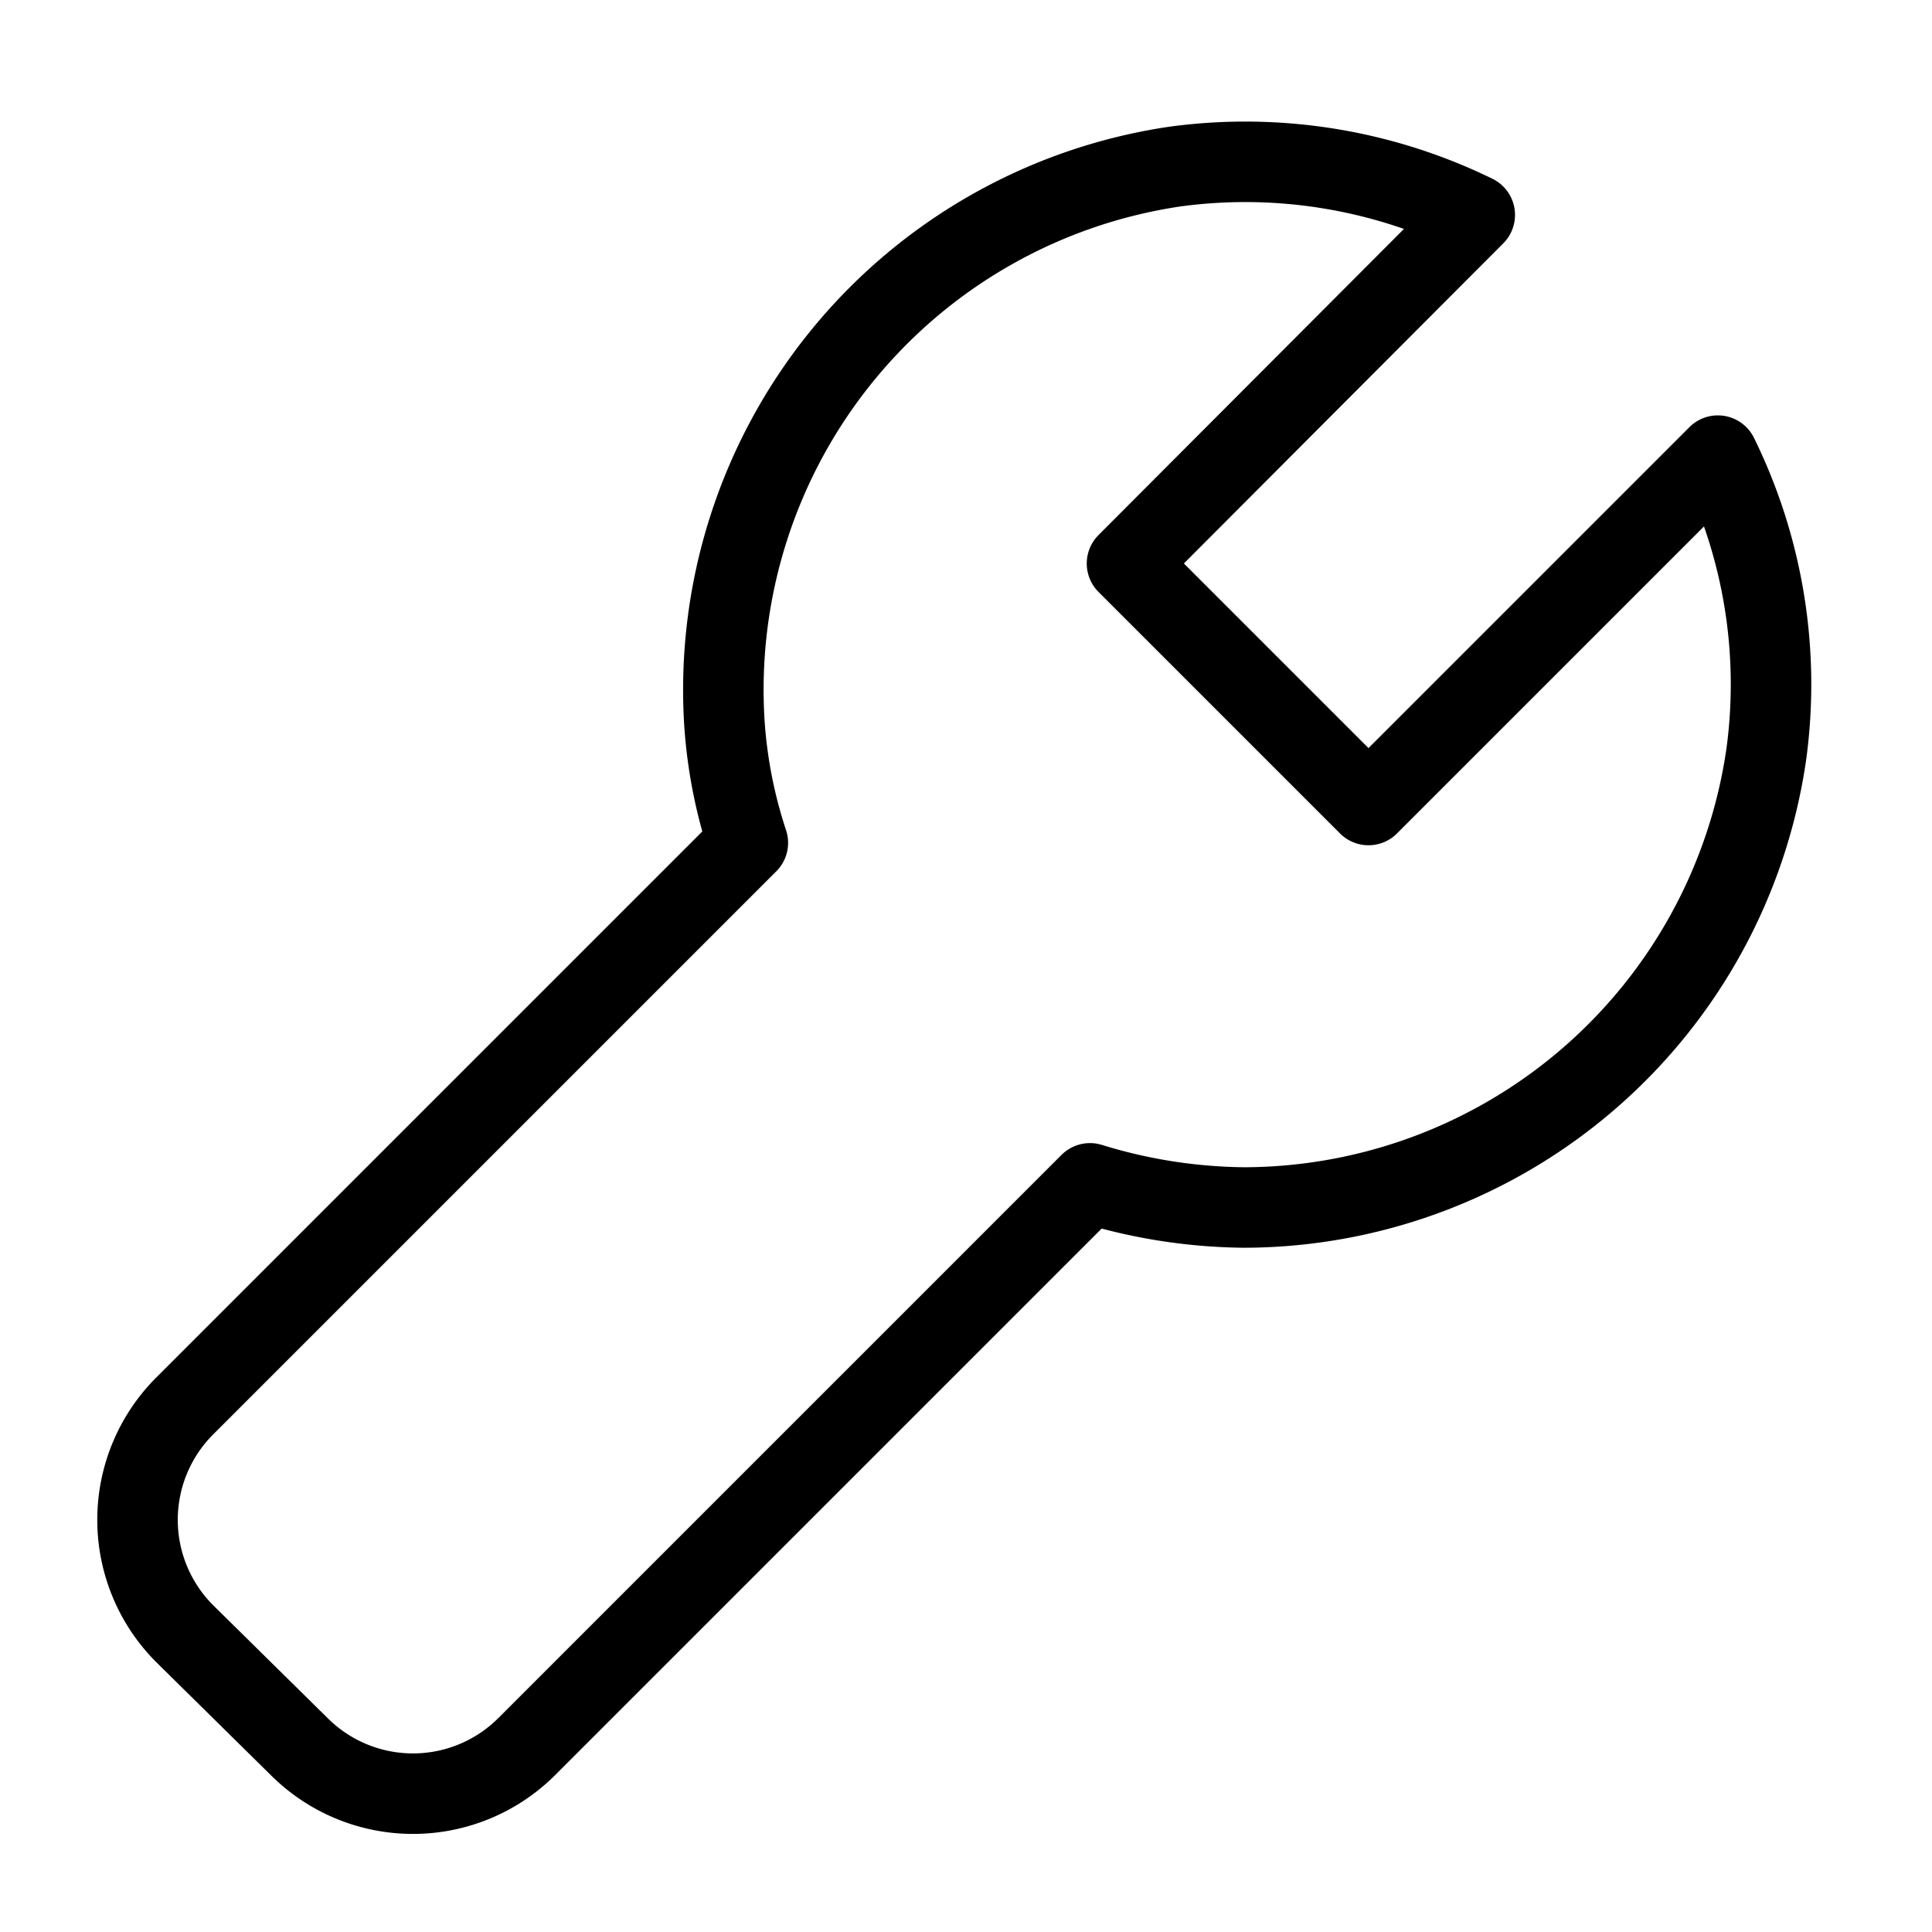 <svg xmlns="http://www.w3.org/2000/svg" viewBox="0 0 24 24" width="36" height="36" fill="none" stroke="#000000" stroke-width="1" stroke-linecap="round" stroke-linejoin="round">&lt;!--!  Atomicons Free 1.00 by @atisalab License - https://atomicons.com/license/ (Icons: CC BY 4.0) Copyright 2021 Atomicons --&gt;<path d="M21.94,9.38A6.57,6.57,0,0,1,15.45,15a6.69,6.69,0,0,1-1.91-.3l-7,7a2,2,0,0,1-2.82,0L2.29,20.29a2,2,0,0,1,0-2.82l7-7A6,6,0,0,1,9,9a6.57,6.57,0,0,1,5.59-6.93,6.49,6.49,0,0,1,3.73.6L14,7l3,3,4.34-4.34A6.44,6.44,0,0,1,21.94,9.38Z"></path></svg>